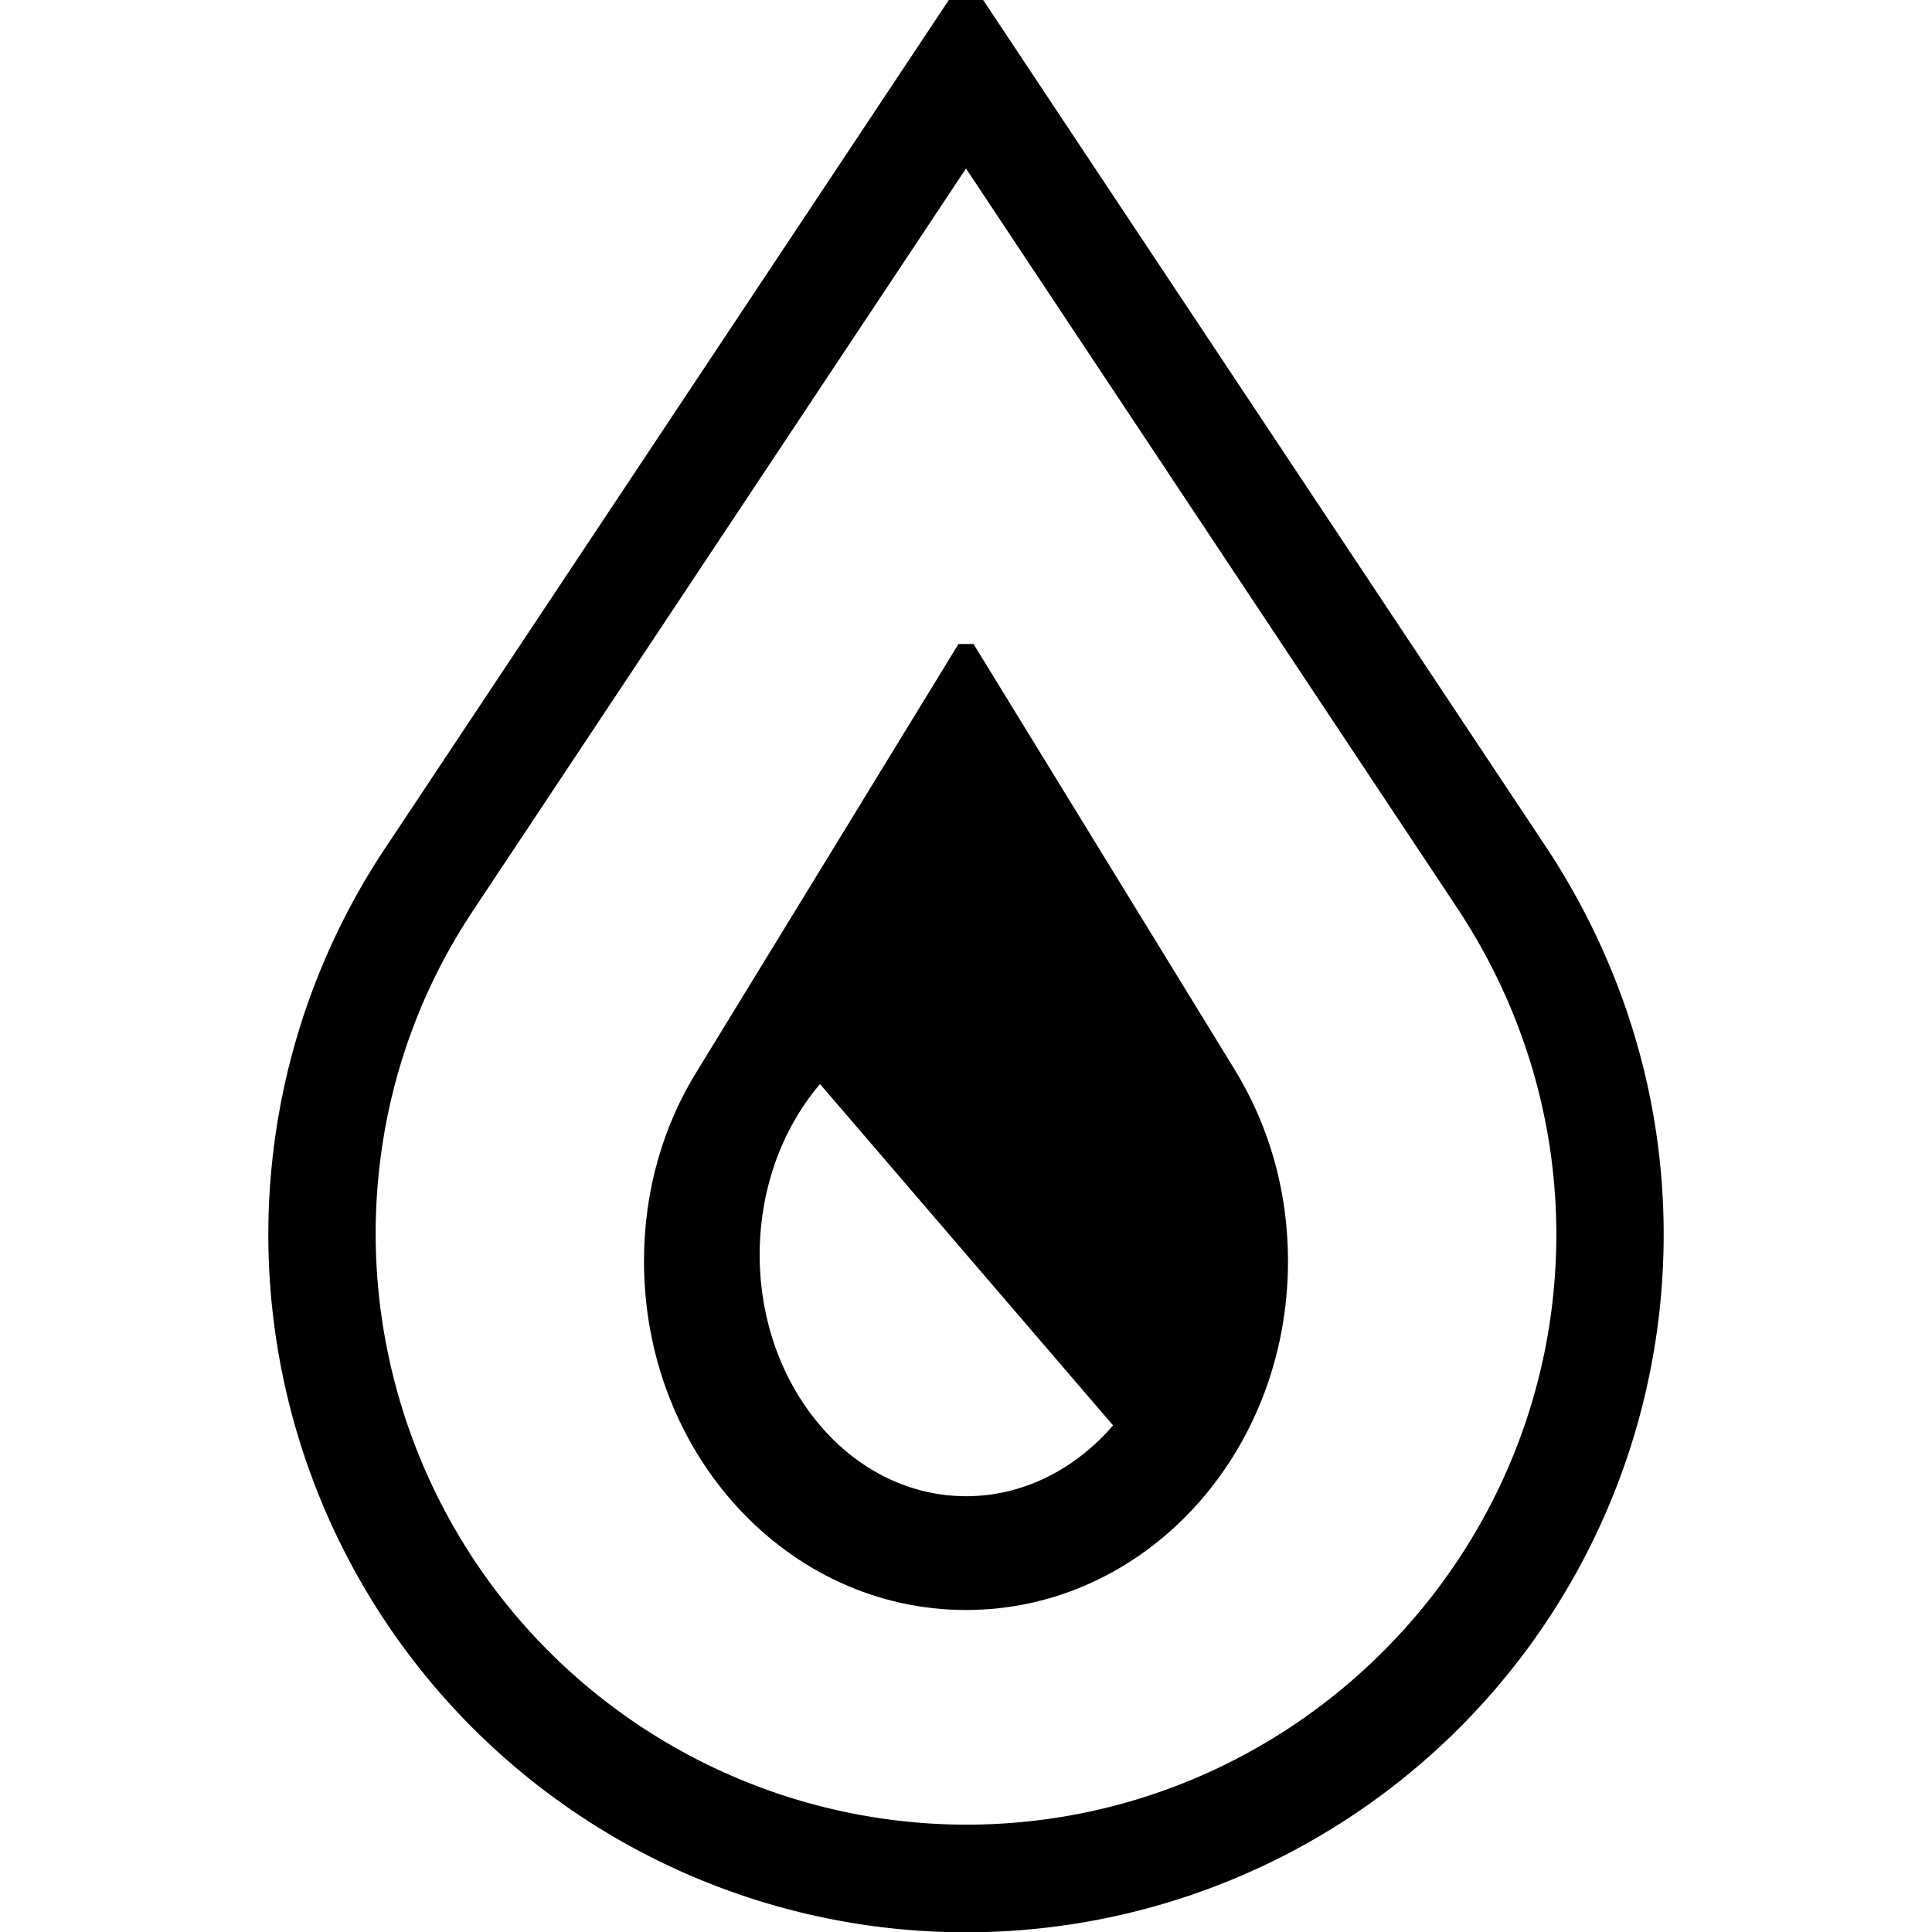 <svg xmlns="http://www.w3.org/2000/svg" baseProfile="tiny" viewBox="0 0 18 18"><path d="M14.43 7.93L9.16 0h-.32L3.57 7.93A6.5 6.5 0 1 0 15.5 11.5c0-1.32-.4-2.54-1.07-3.57zM9 17a5.51 5.51 0 0 1-5.5-5.5c0-1.08.31-2.12.91-3.02L9 1.57l4.59 6.91c.59.9.91 1.94.91 3.02 0 3.03-2.47 5.5-5.5 5.5z"/><path d="M9.07 6h-.14L6.5 9.97c-.32.51-.5 1.12-.5 1.78C6 13.55 7.34 15 9 15s3-1.45 3-3.25c0-.66-.18-1.27-.5-1.79L9.07 6zm-1.43 7.28c-.75-.88-.75-2.3 0-3.18l2.73 3.18c-.76.88-1.98.88-2.73 0z"/></svg>
